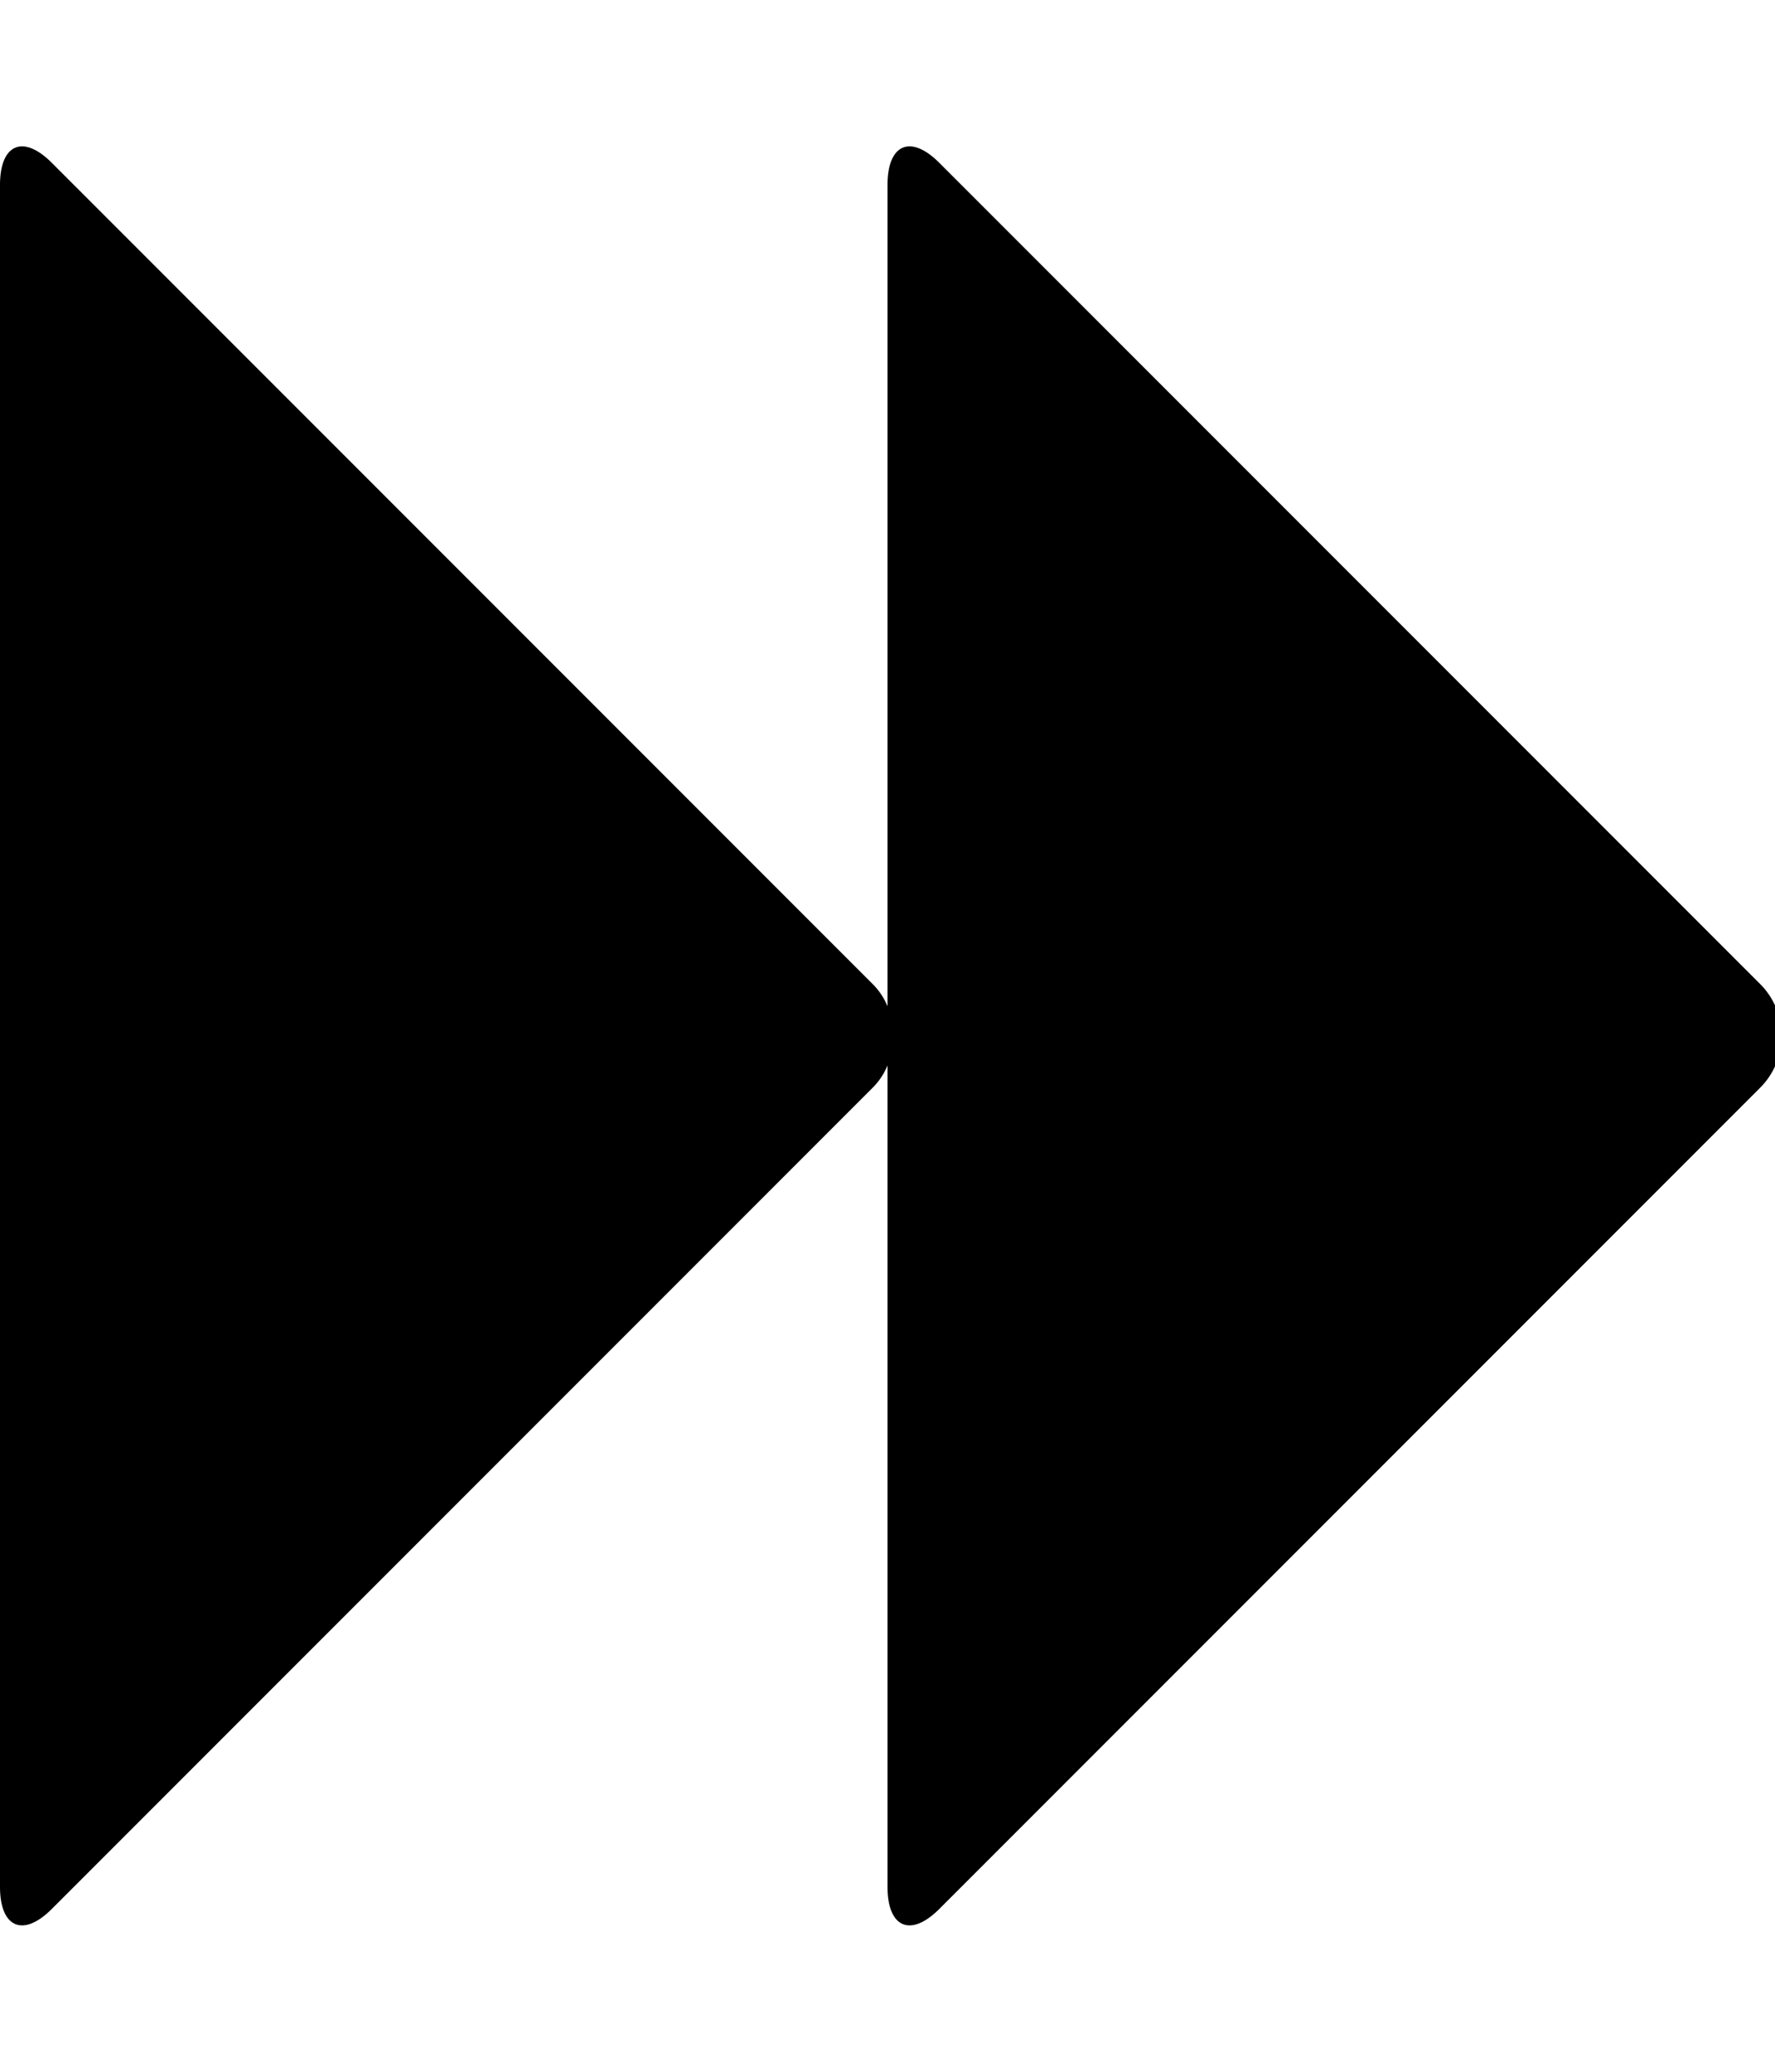 <svg xmlns="http://www.w3.org/2000/svg" viewBox="0 0 24 28"><path d="M.7 25.8c-.39.39-.7.25-.7-.3v-23c0-.55.31-.69.7-.3l11.1 11.1a.91.91 0 0 1 .2.3V2.5c0-.55.31-.69.7-.3l11.1 11.1a.99.99 0 0 1 0 1.4L12.7 25.8c-.39.39-.7.25-.7-.3V14.4a.92.92 0 0 1-.2.3z"/></svg>
